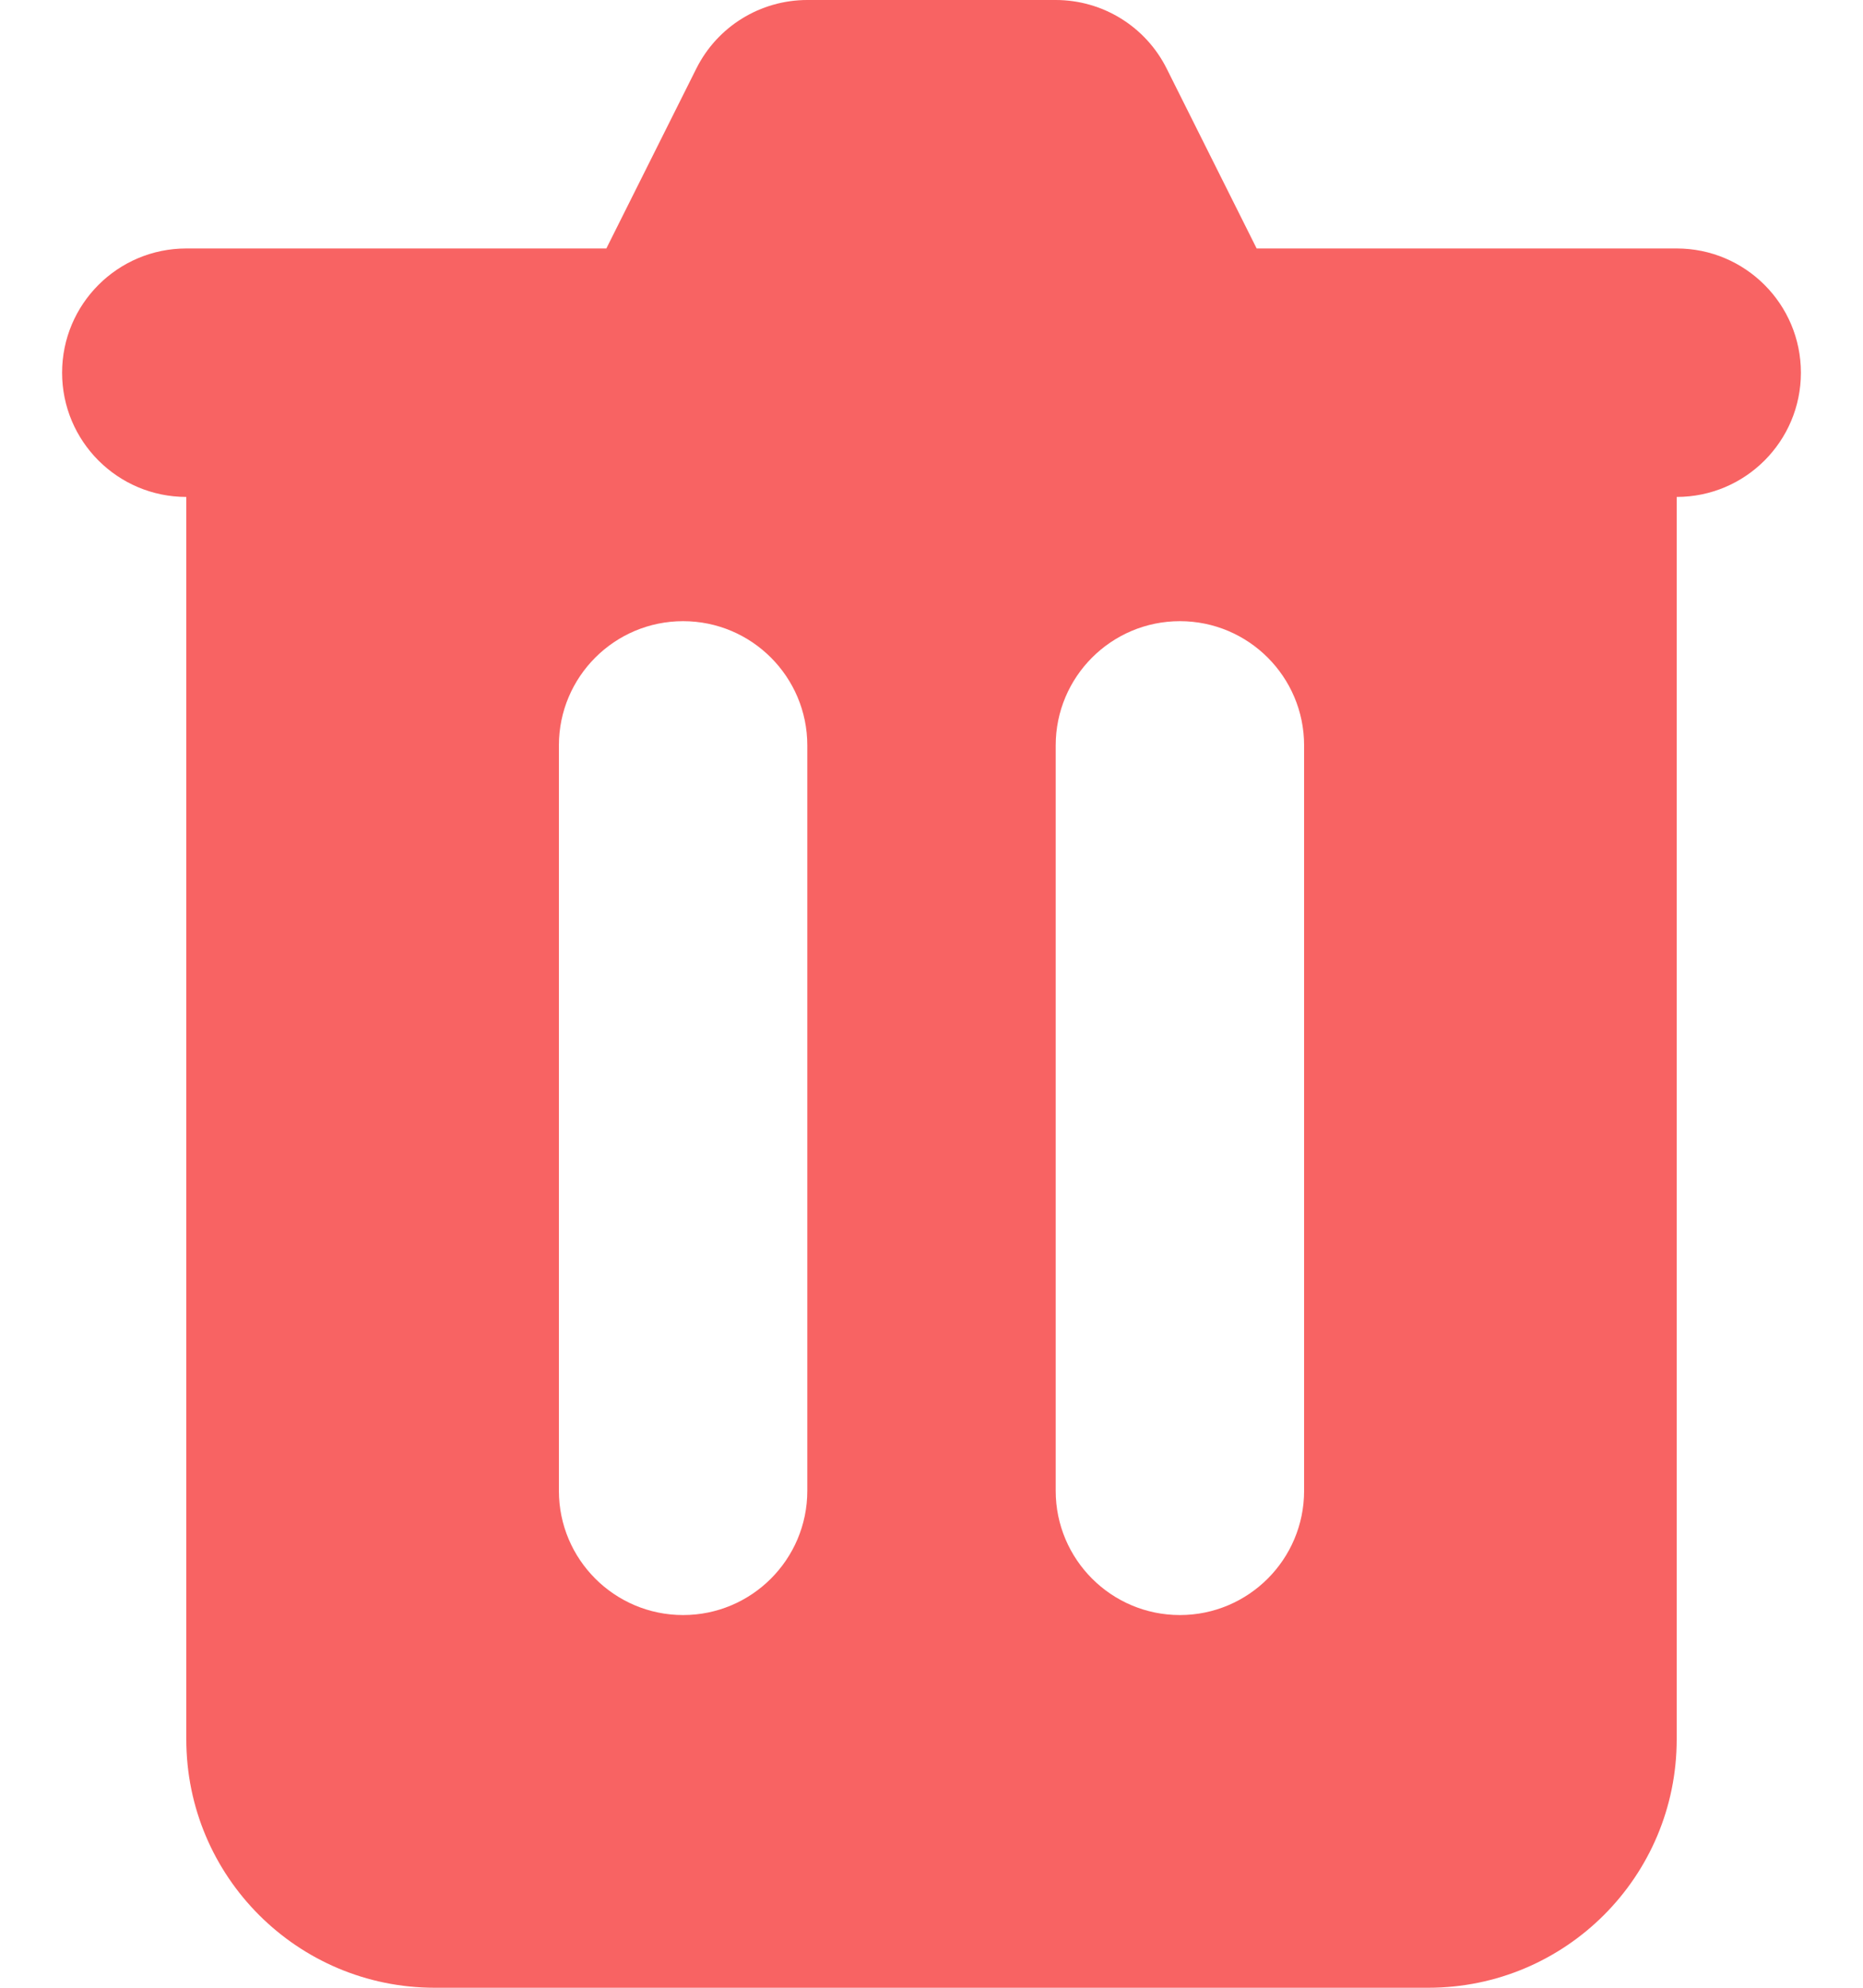 <svg width="15" height="16" viewBox="0 0 15 16" fill="none" xmlns="http://www.w3.org/2000/svg">
<path fill-rule="evenodd" clip-rule="evenodd" d="M6.5 0C6.121 0 5.775 0.214 5.606 0.553L4.882 2H1.5C0.948 2 0.5 2.448 0.5 3C0.5 3.552 0.948 4 1.5 4L1.5 14C1.5 15.105 2.395 16 3.5 16H11.5C12.605 16 13.5 15.105 13.5 14V4C14.052 4 14.5 3.552 14.5 3C14.5 2.448 14.052 2 13.5 2H10.118L9.394 0.553C9.225 0.214 8.879 0 8.5 0H6.5ZM4.5 6C4.5 5.448 4.948 5 5.5 5C6.052 5 6.5 5.448 6.5 6V12C6.5 12.552 6.052 13 5.5 13C4.948 13 4.5 12.552 4.5 12V6ZM9.5 5C8.948 5 8.5 5.448 8.5 6V12C8.5 12.552 8.948 13 9.5 13C10.052 13 10.5 12.552 10.5 12V6C10.5 5.448 10.052 5 9.5 5Z" fill="#F86363"/>
</svg>
